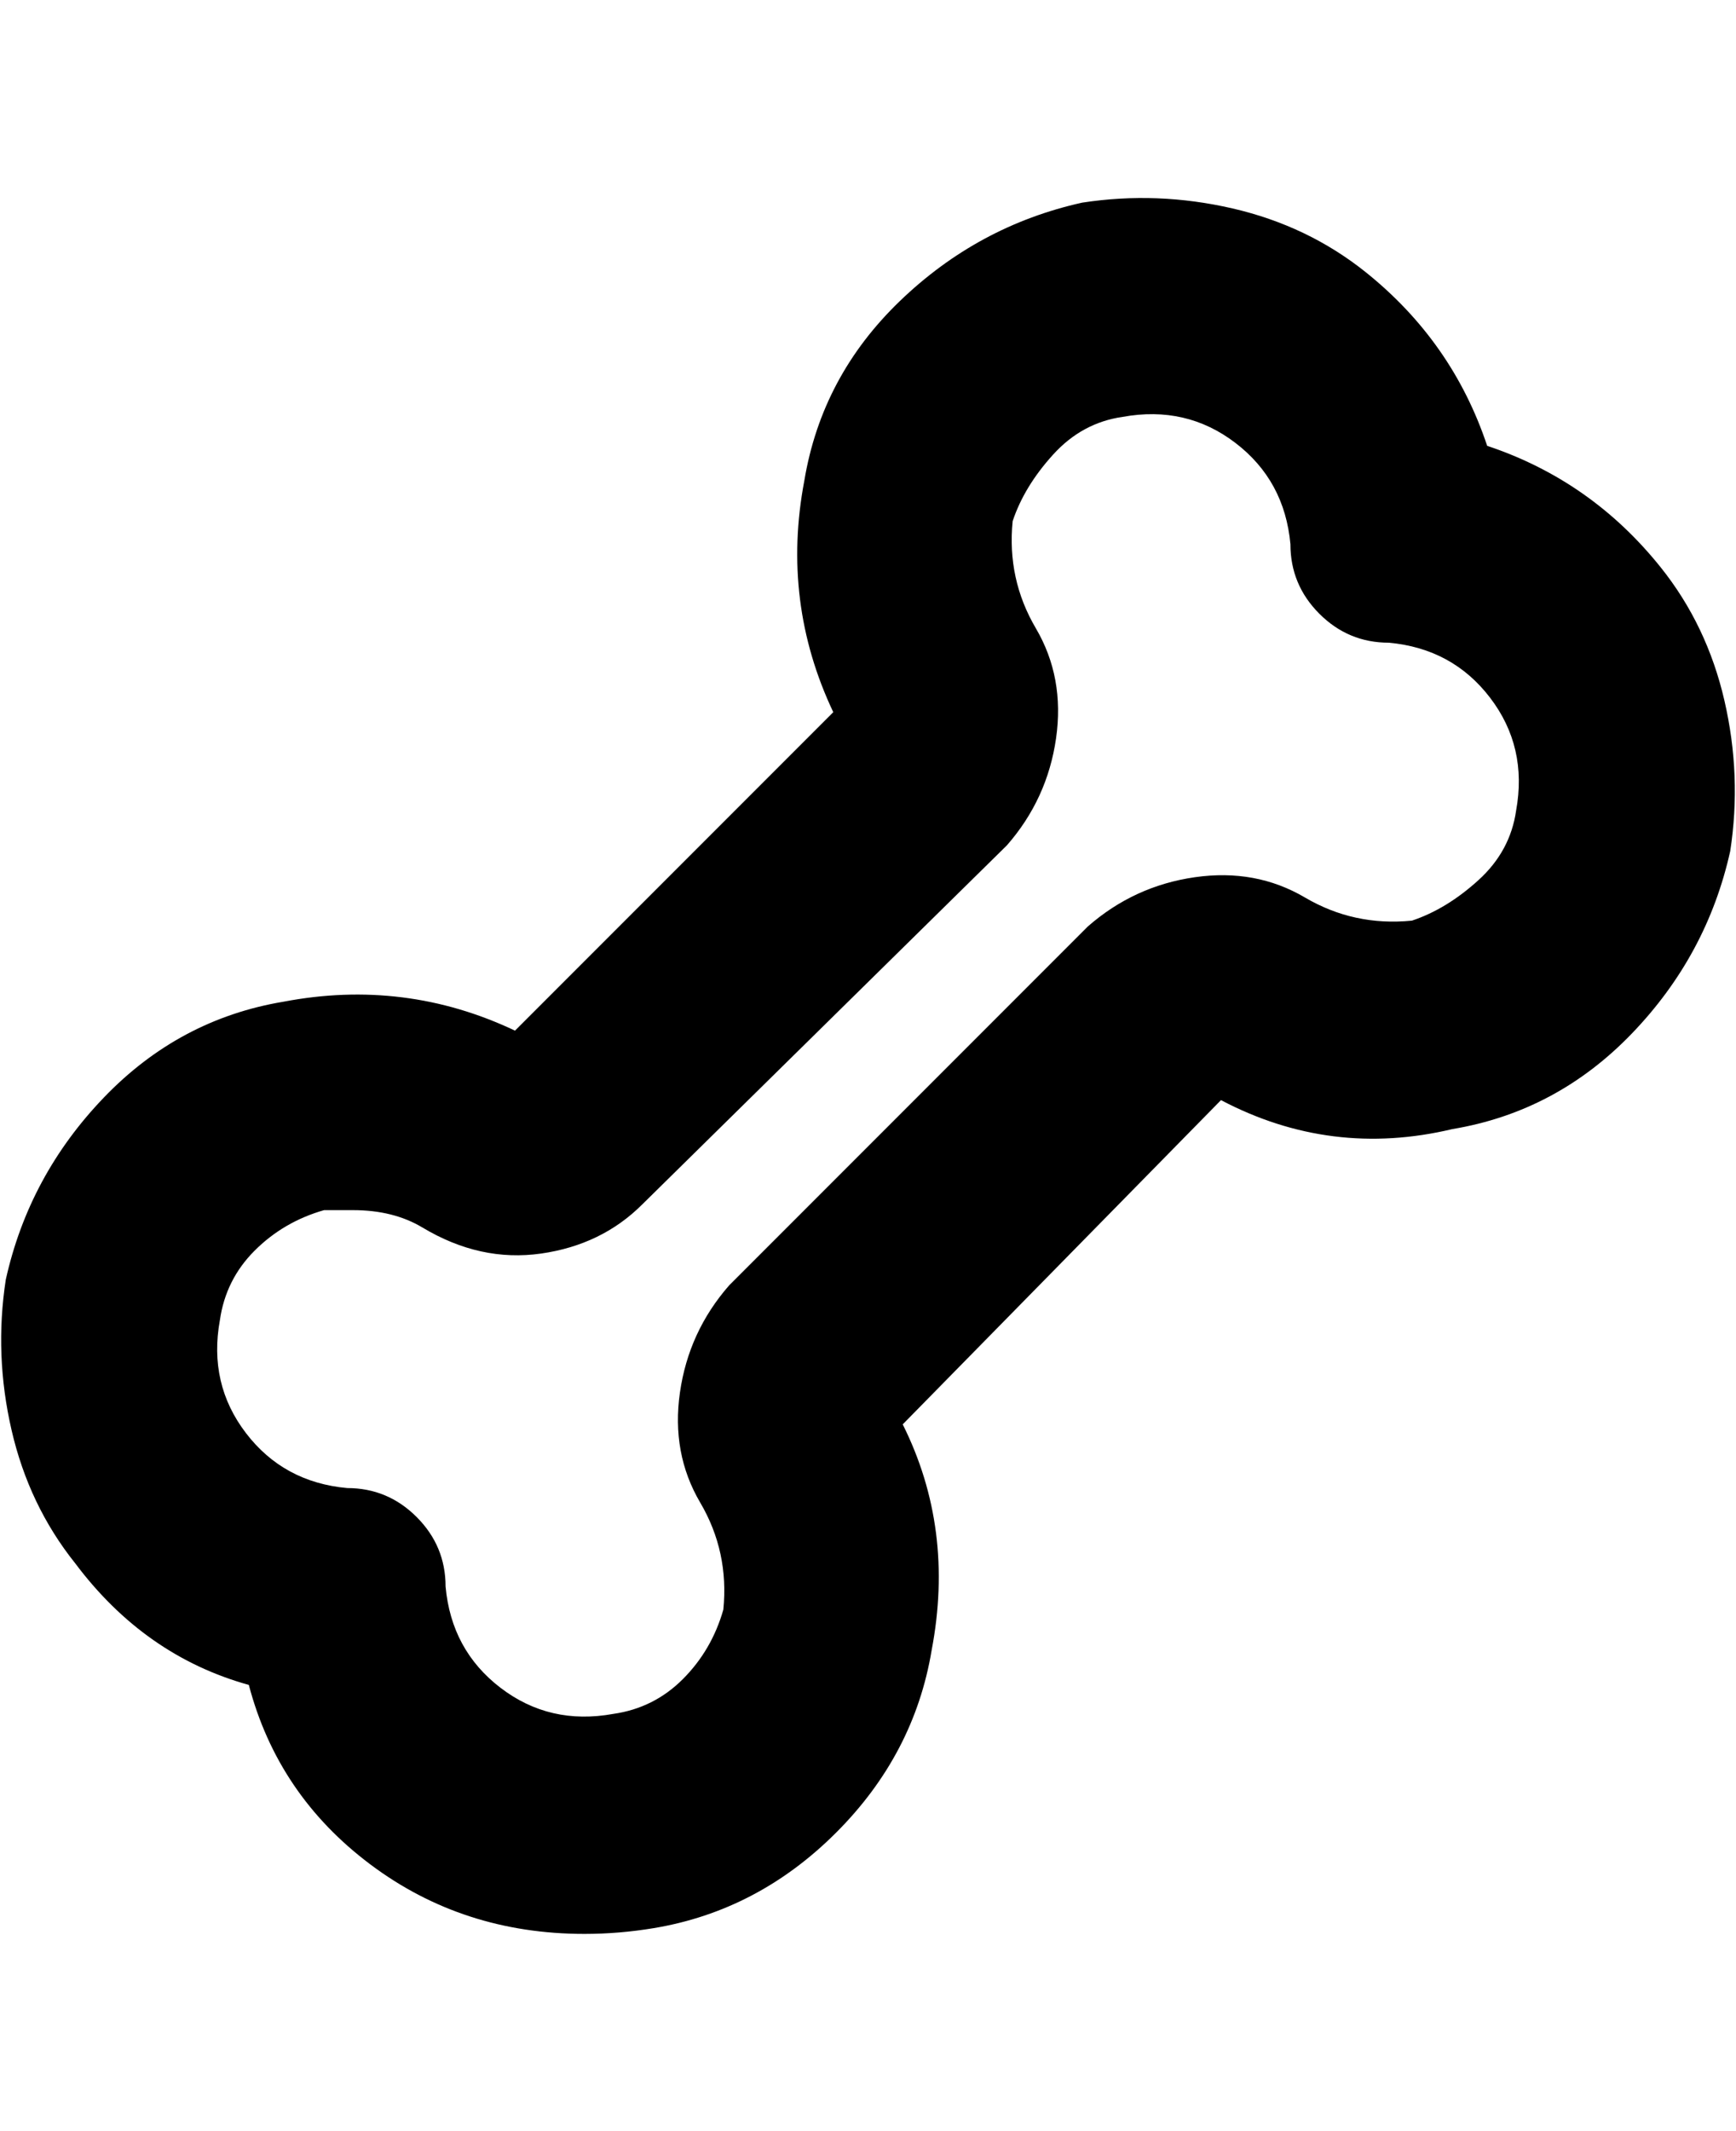 <svg viewBox="0 0 300 368" xmlns="http://www.w3.org/2000/svg"><path d="M101 334q-21 0-37-12t-21-31q-18-5-30-21-8-10-11-23t-1-26q4-18 17-31.5T49 173q21-4 40 5l55-55q-9-19-5-40 3-18 16.5-31T187 35q13-2 26 1t23 11q15 12 21 30 18 6 30 21 8 10 11 23t1 26q-4 18-17 31.5T251 195q-21 5-40-5l-55 56q9 18 5 39-3 18-16.5 31.5T113 333q-6 1-12 1zM61 209h-5q-7 2-12 7t-6 12q-2 11 4.5 19.5T60 257q7 0 12 5t5 12q1 11 9.5 17.5T106 296q7-1 12-6t7-12q1-10-4-18.5t-3.5-19Q119 230 126 222l62-62q8-7 18.5-8.5t19 3.5q8.5 5 18.5 4 6-2 11.5-7t6.5-12q2-11-4.5-19.5T240 111q-7 0-12-5t-5-12q-1-11-9.5-17.5T194 72q-7 1-12 6.5T175 90q-1 10 4 18.5t3.5 19Q181 138 174 146l-63 62q-7 7-17.5 8.5T73 212q-5-3-12-3z"/></svg>